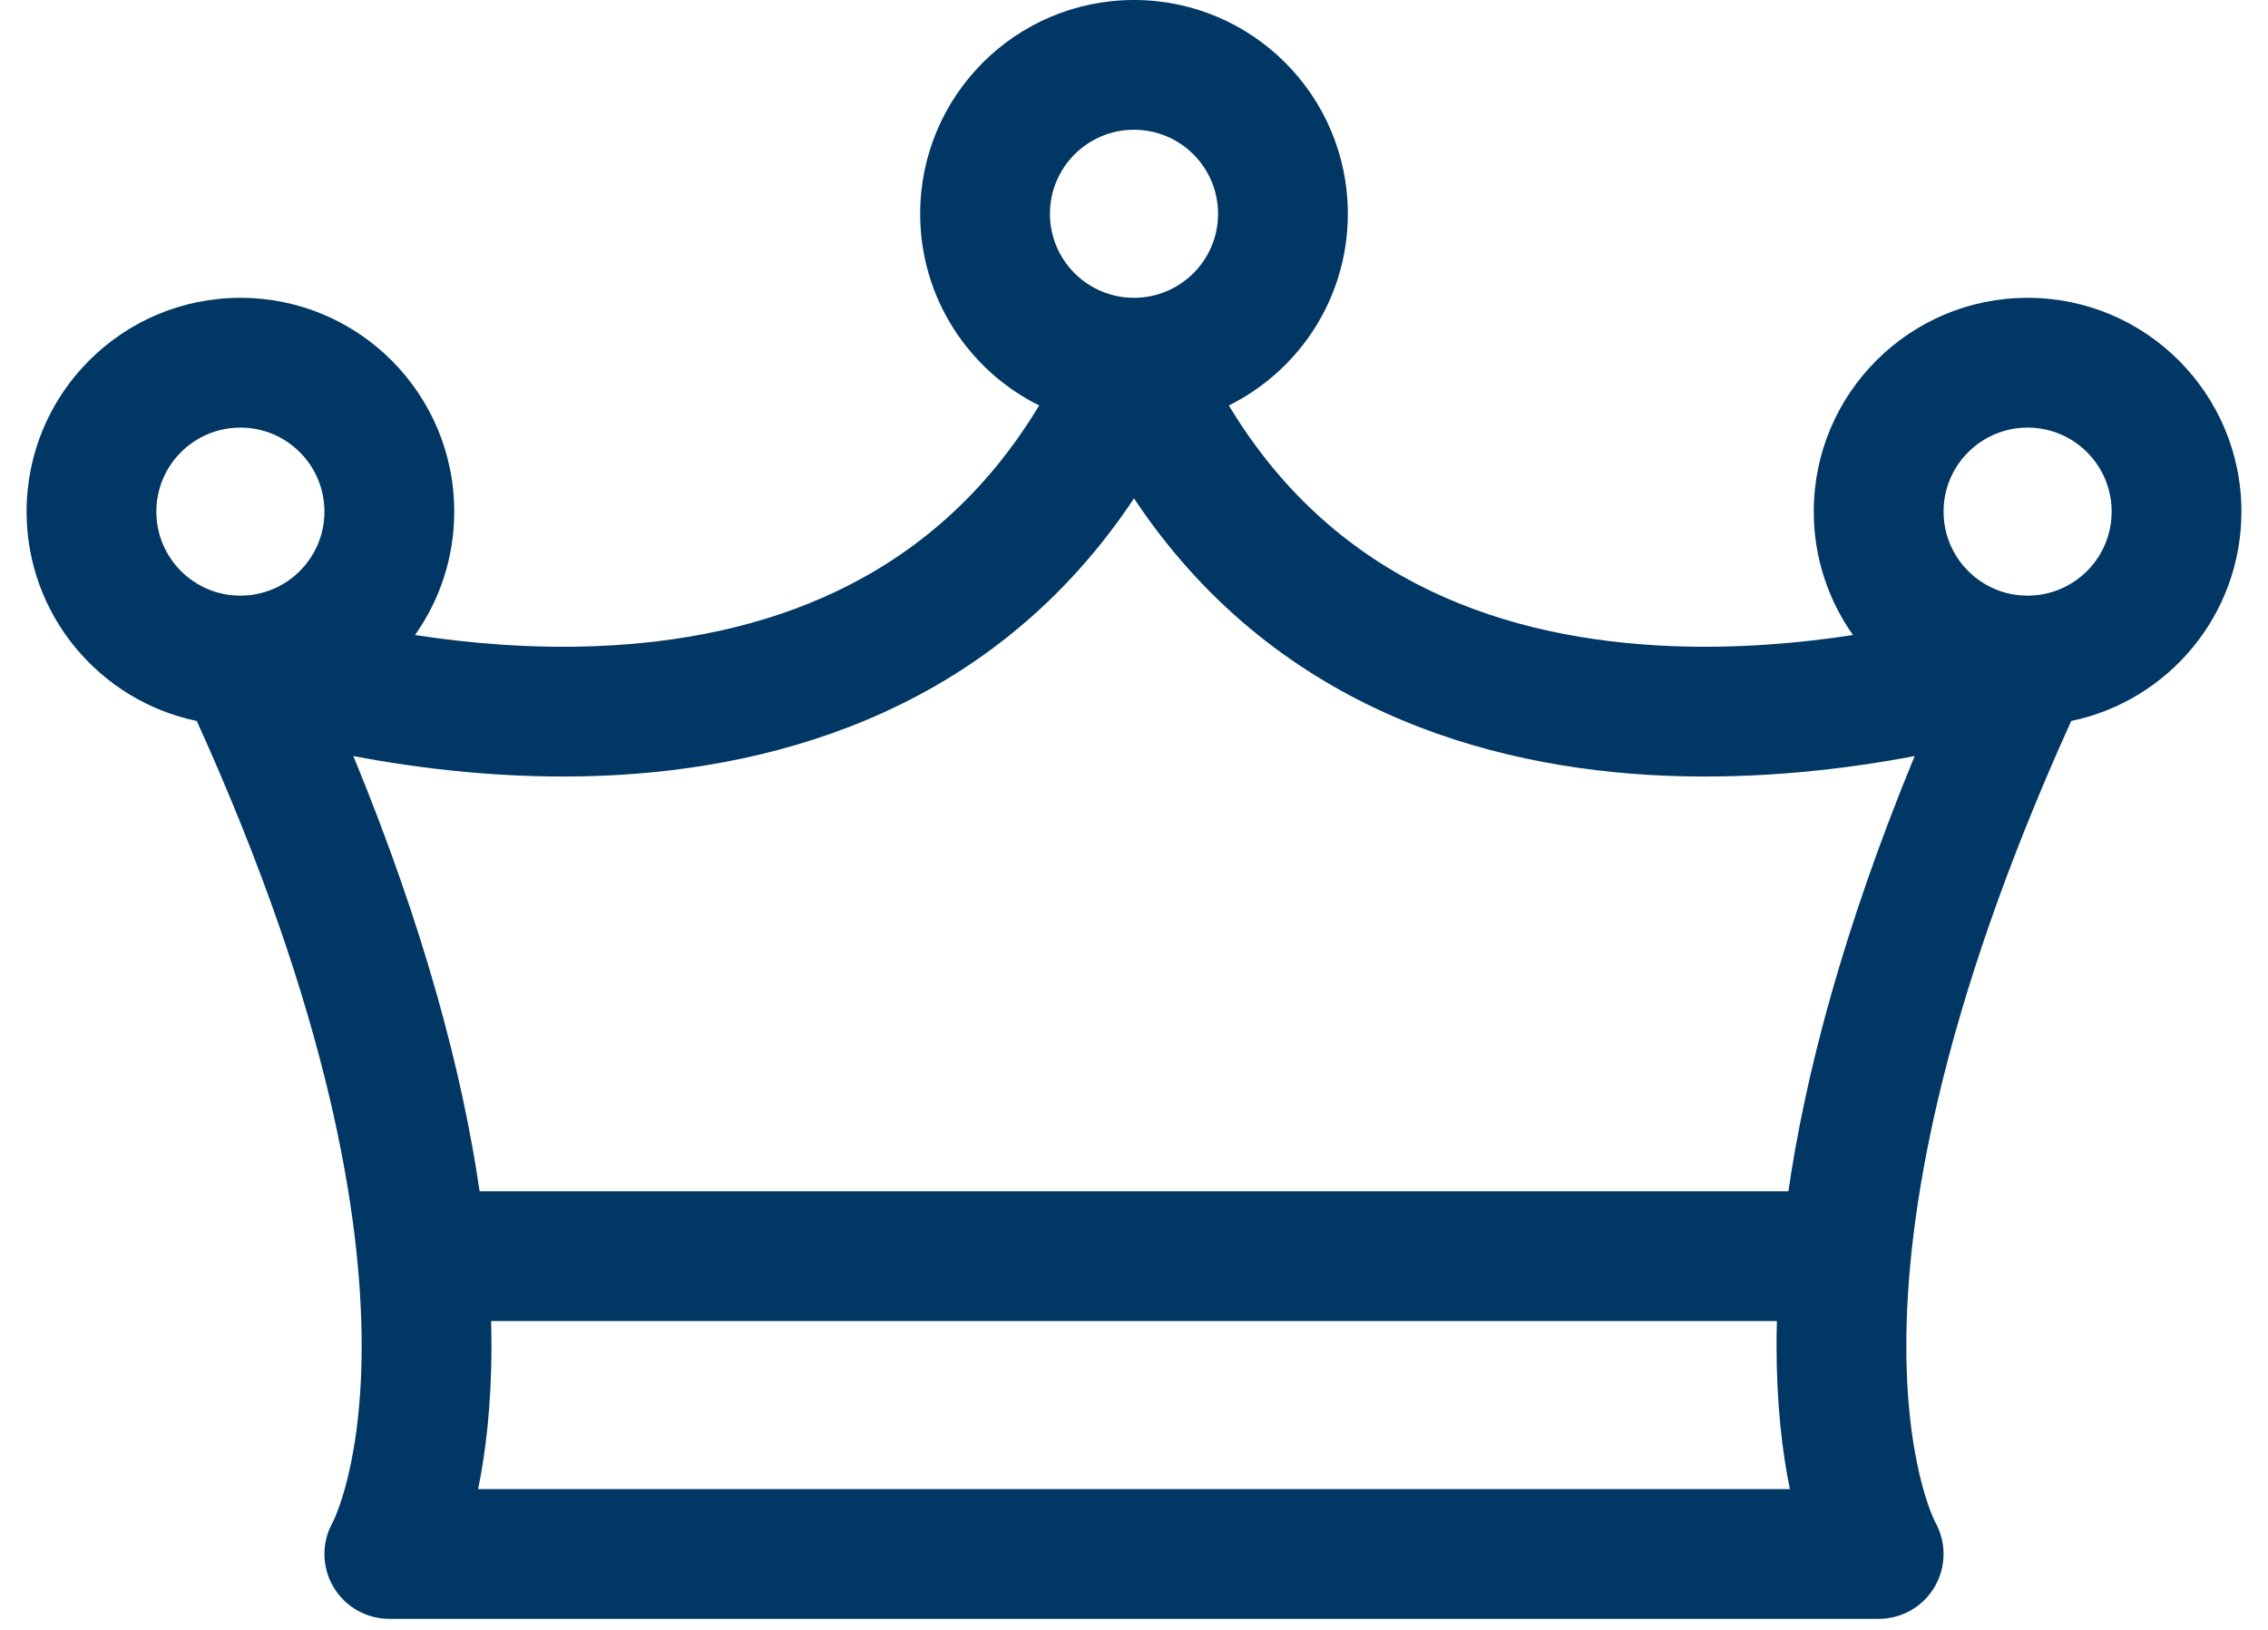 <svg width="64" height="46" viewBox="0 0 64 46" fill="none" xmlns="http://www.w3.org/2000/svg">
    <path fill-rule="evenodd" clip-rule="evenodd"
        d="M32 3.662C30.69 3.662 29.628 4.724 29.628 6.034C29.628 7.344 30.69 8.405 32 8.405C33.31 8.405 34.372 7.344 34.372 6.034C34.372 4.724 33.31 3.662 32 3.662ZM25.966 6.034C25.966 2.702 28.668 0 32 0C35.332 0 38.034 2.702 38.034 6.034C38.034 8.405 36.666 10.457 34.676 11.443C37.731 16.516 42.611 18.046 47.143 18.234C49.007 18.311 50.783 18.154 52.289 17.922C51.592 16.938 51.182 15.737 51.182 14.439C51.182 11.107 53.884 8.405 57.216 8.405C60.549 8.405 63.25 11.107 63.25 14.439C63.25 17.35 61.189 19.779 58.447 20.348C54.693 28.636 53.794 34.381 53.794 37.986C53.794 39.855 54.036 41.161 54.254 41.961C54.364 42.362 54.469 42.639 54.536 42.8C54.57 42.88 54.595 42.931 54.606 42.954C54.609 42.959 54.611 42.963 54.612 42.965C54.926 43.527 54.922 44.214 54.6 44.773C54.273 45.34 53.668 45.689 53.014 45.689H10.986C10.332 45.689 9.727 45.34 9.4 44.773C9.078 44.214 9.074 43.527 9.388 42.965C9.389 42.963 9.391 42.959 9.393 42.954C9.405 42.931 9.43 42.88 9.464 42.8C9.531 42.639 9.636 42.362 9.746 41.961C9.964 41.161 10.206 39.855 10.206 37.986C10.206 34.381 9.307 28.636 5.553 20.348C2.811 19.779 0.75 17.35 0.75 14.439C0.75 11.107 3.451 8.405 6.784 8.405C10.116 8.405 12.818 11.107 12.818 14.439C12.818 15.737 12.408 16.938 11.711 17.922C13.217 18.154 14.993 18.311 16.857 18.234C21.389 18.046 26.269 16.516 29.324 11.443C27.334 10.457 25.966 8.405 25.966 6.034ZM32 14.066C28.104 19.926 22.107 21.682 17.009 21.893C14.335 22.003 11.863 21.698 9.971 21.338C11.999 26.262 13.055 30.329 13.534 33.622H50.466C50.945 30.329 52.001 26.262 54.029 21.338C52.137 21.698 49.665 22.003 46.991 21.893C41.893 21.682 35.896 19.926 32 14.066ZM50.141 37.284H13.859C13.865 37.524 13.868 37.758 13.868 37.986C13.868 39.648 13.705 40.988 13.492 42.027H50.508C50.295 40.988 50.132 39.648 50.132 37.986C50.132 37.758 50.135 37.524 50.141 37.284ZM6.794 16.811C6.787 16.811 6.78 16.811 6.774 16.811C5.468 16.805 4.412 15.746 4.412 14.439C4.412 13.129 5.474 12.068 6.784 12.068C8.094 12.068 9.155 13.129 9.155 14.439C9.155 15.745 8.099 16.805 6.794 16.811ZM57.226 16.811C58.532 16.805 59.588 15.746 59.588 14.439C59.588 13.129 58.526 12.068 57.216 12.068C55.907 12.068 54.845 13.129 54.845 14.439C54.845 15.746 55.901 16.805 57.206 16.811C57.213 16.811 57.219 16.811 57.226 16.811Z"
        fill="#013765" />
</svg>
